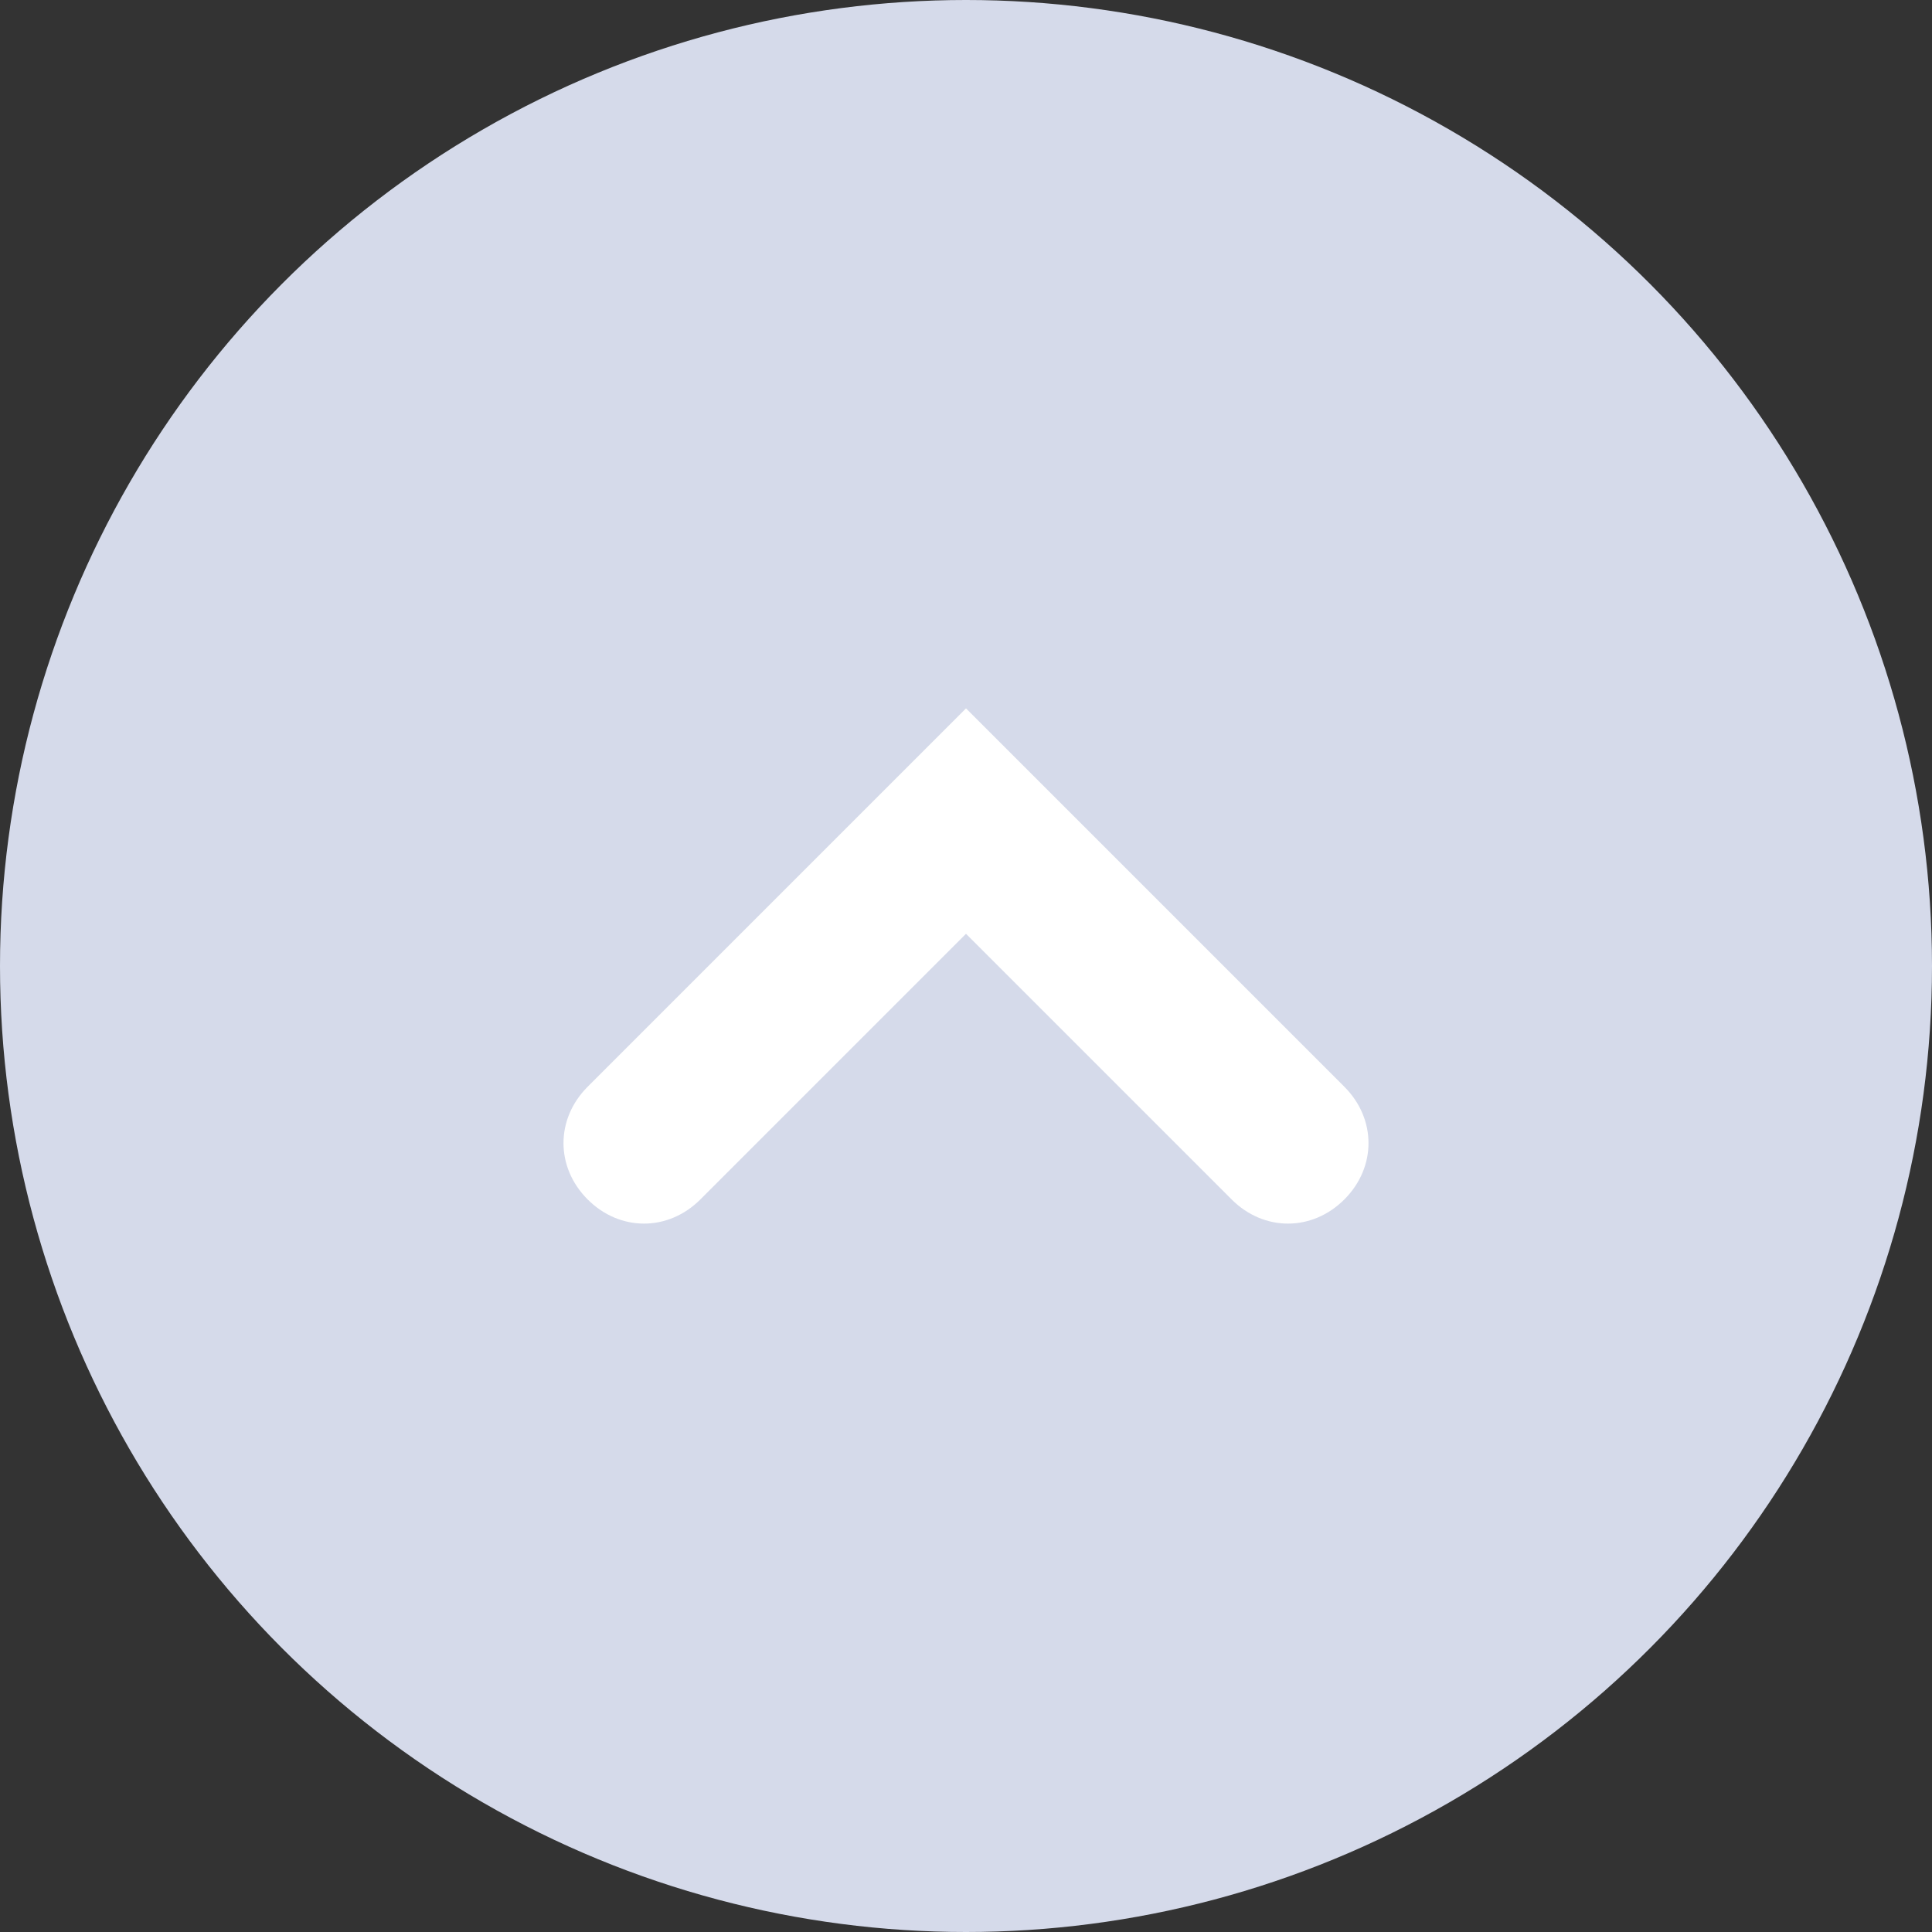 <svg xmlns="http://www.w3.org/2000/svg" viewBox="0 0 24 24">
	<rect x="0" y="0" width="24" height="24" fill="#333333" stroke="none"/>
	<circle fill-rule="evenodd" clip-rule="evenodd" fill="#D5DAEA" cx="12" cy="12" r="12"/>
	<path fill-rule="evenodd" clip-rule="evenodd" fill="#FFFFFF" d="M12,8.8l4.7,4.7c0.4,0.4,0.4,1,0,1.4s-1,0.4-1.4,0L12,11.6l-3.3,3.3c-0.4,0.4-1,0.4-1.4,0s-0.4-1,0-1.4L12,8.8z "/>
</svg>
